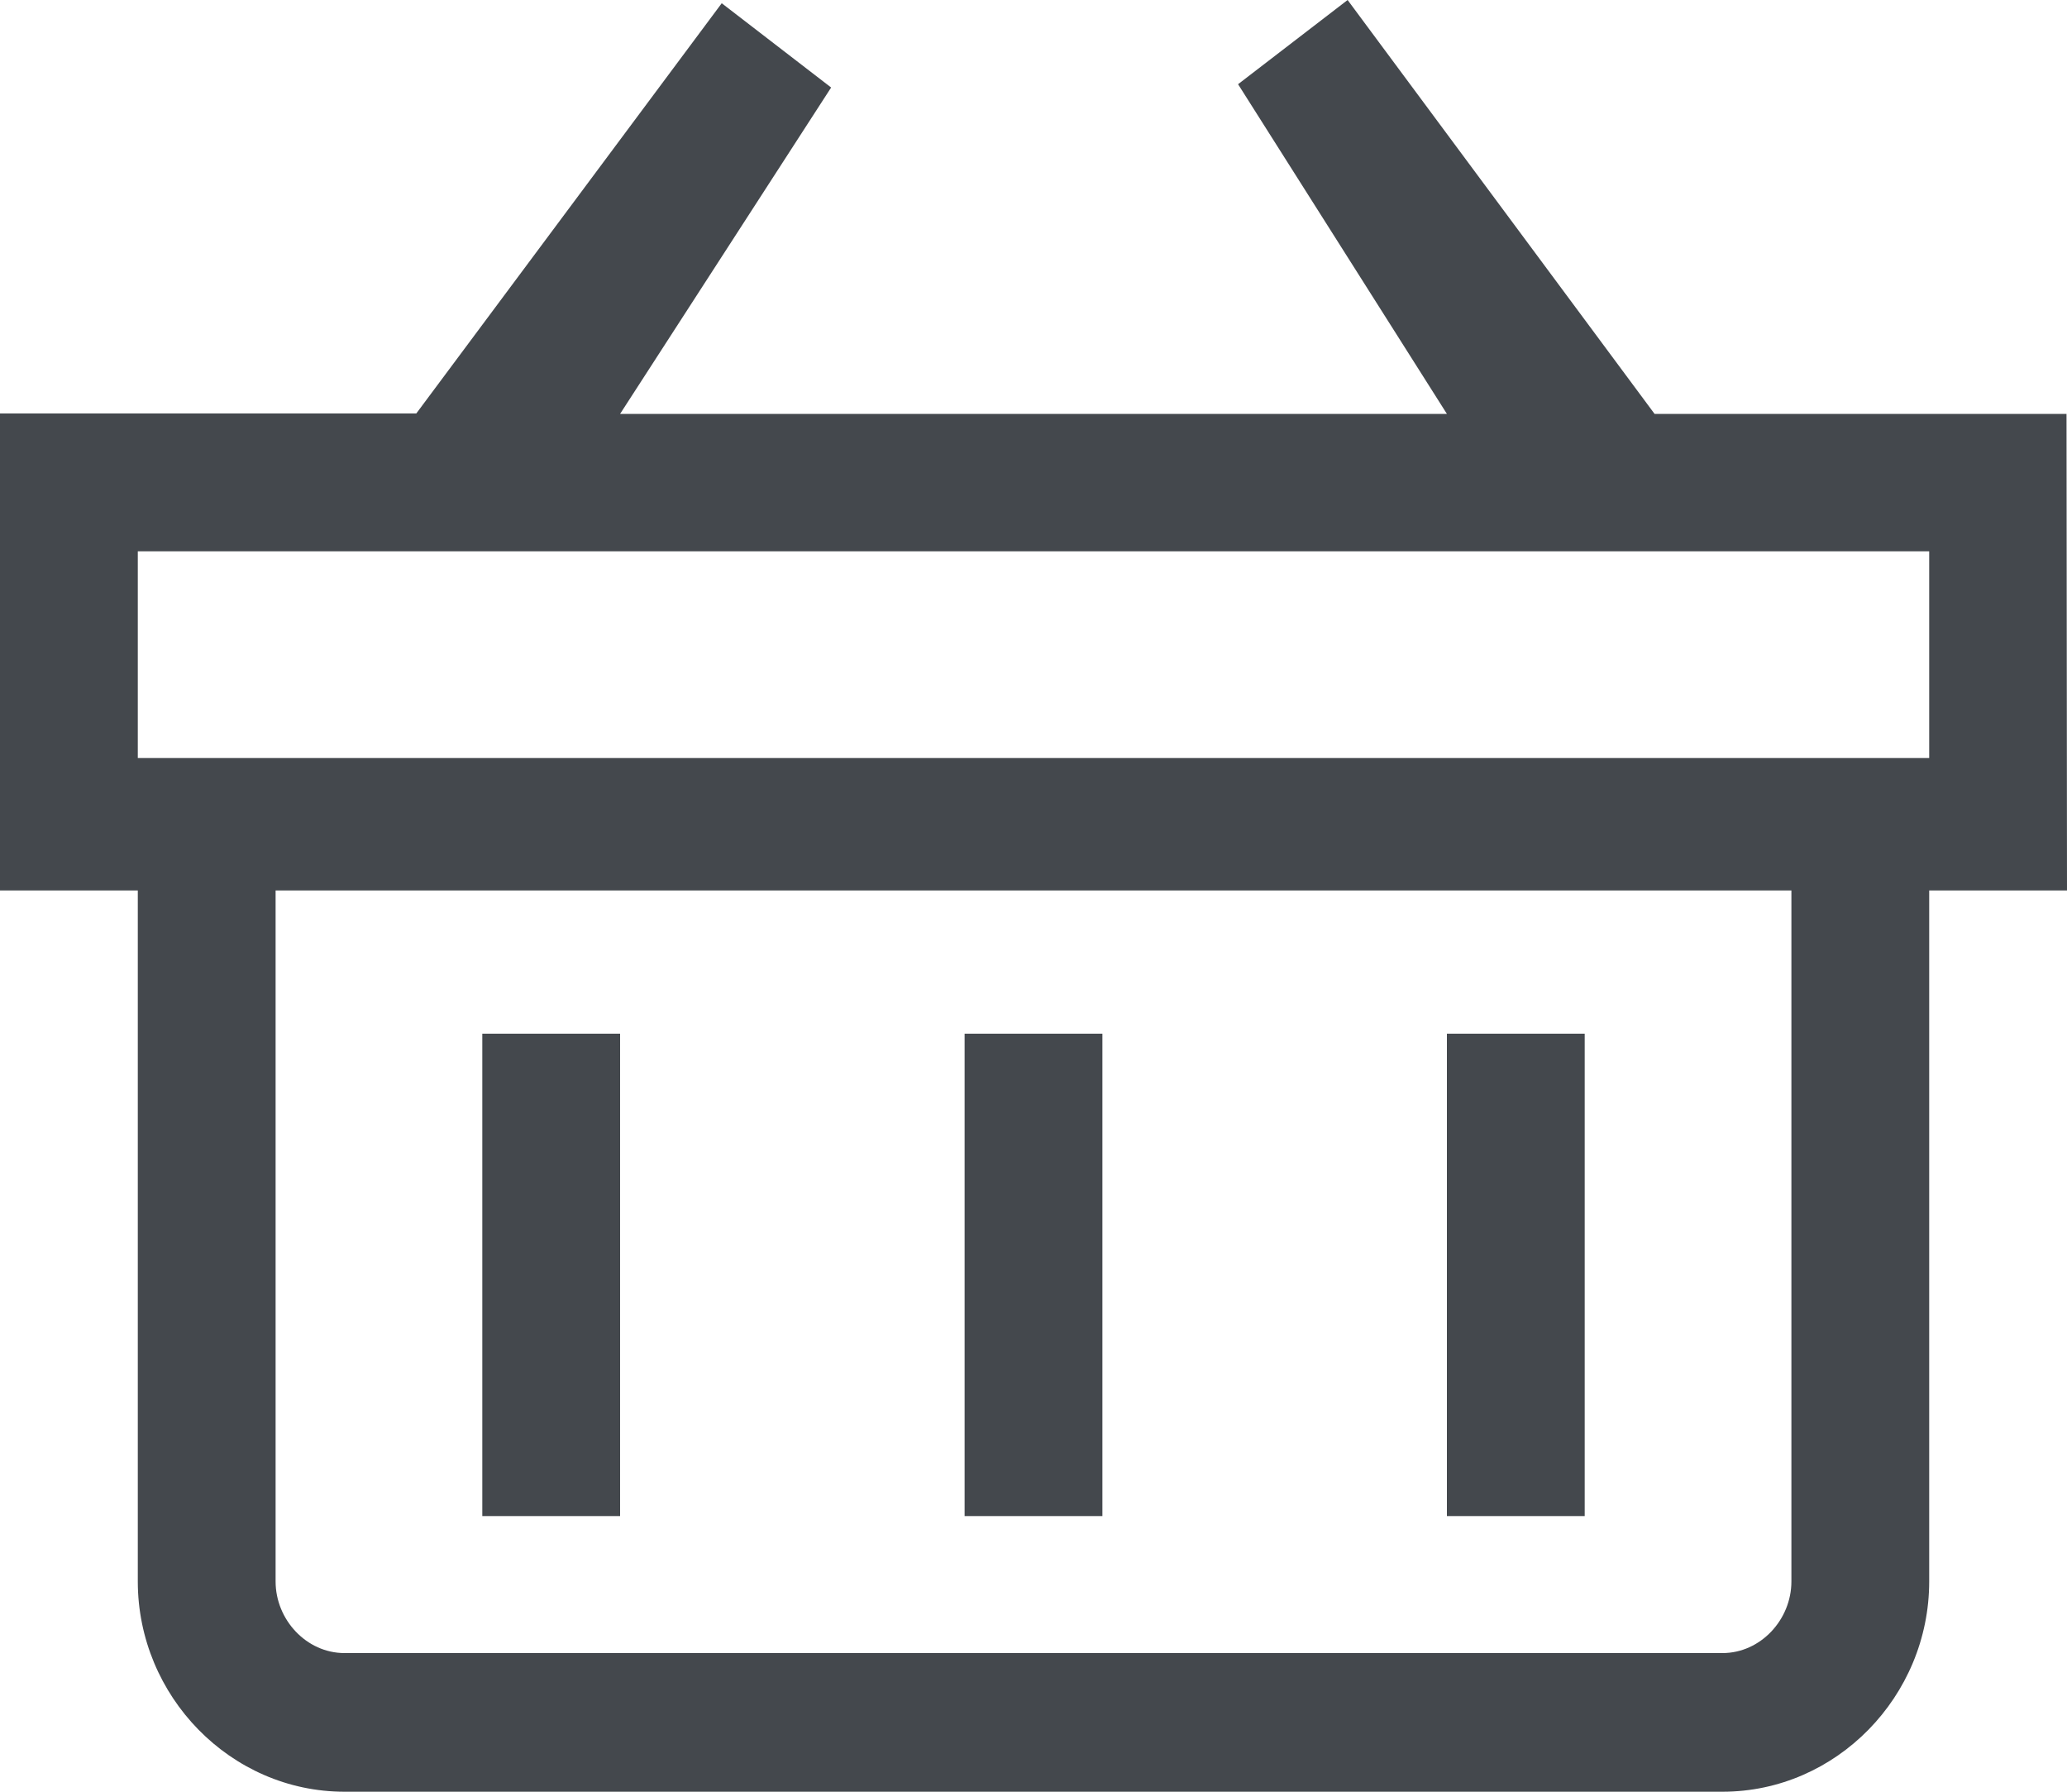 <?xml version="1.0" encoding="UTF-8" standalone="no"?>
<svg width="30px" height="26px" viewBox="0 0 30 26" version="1.1" xmlns="http://www.w3.org/2000/svg" xmlns:xlink="http://www.w3.org/1999/xlink">
    <!-- Generator: Sketch 3.7.2 (28276) - http://www.bohemiancoding.com/sketch -->
    <title>Icon</title>
    <desc>Created with Sketch.</desc>
    <defs></defs>
    <g id="Page-1" stroke="none" stroke-width="1" fill="none" fill-rule="evenodd">
        <g id="Icons" transform="translate(-94, -958)" fill="#44484D">
            <path d="M96,969 L122,969 L122,966 L96,966 L96,969 Z M120,980.949 C120,981.504 119.552,981.988 119,981.988 L99,981.988 C98.448,981.988 98,981.504 98,980.949 L98,970.922 L120,970.922 L120,980.949 Z M118.014,964.006 L113.559,958 L111.969,959.222 L115,964.006 L103,964.006 L106.063,959.27 L104.475,958.047 L100.042,964 L94,964 L94,970.922 L96,970.922 L96,980.949 C96,982.613 97.346,984 99,984 L119,984 C120.654,984 122,982.613 122,980.949 L122,970.922 L124,970.922 L123.993,964.006 L118.014,964.006 Z M101,980 L103,980 L103,973 L101,973 L101,980 Z M115,980 L117,980 L117,973 L115,973 L115,980 Z M108,980 L110,980 L110,973 L108,973 L108,980 Z" id="Icon"></path>
        </g>
    </g>
</svg>